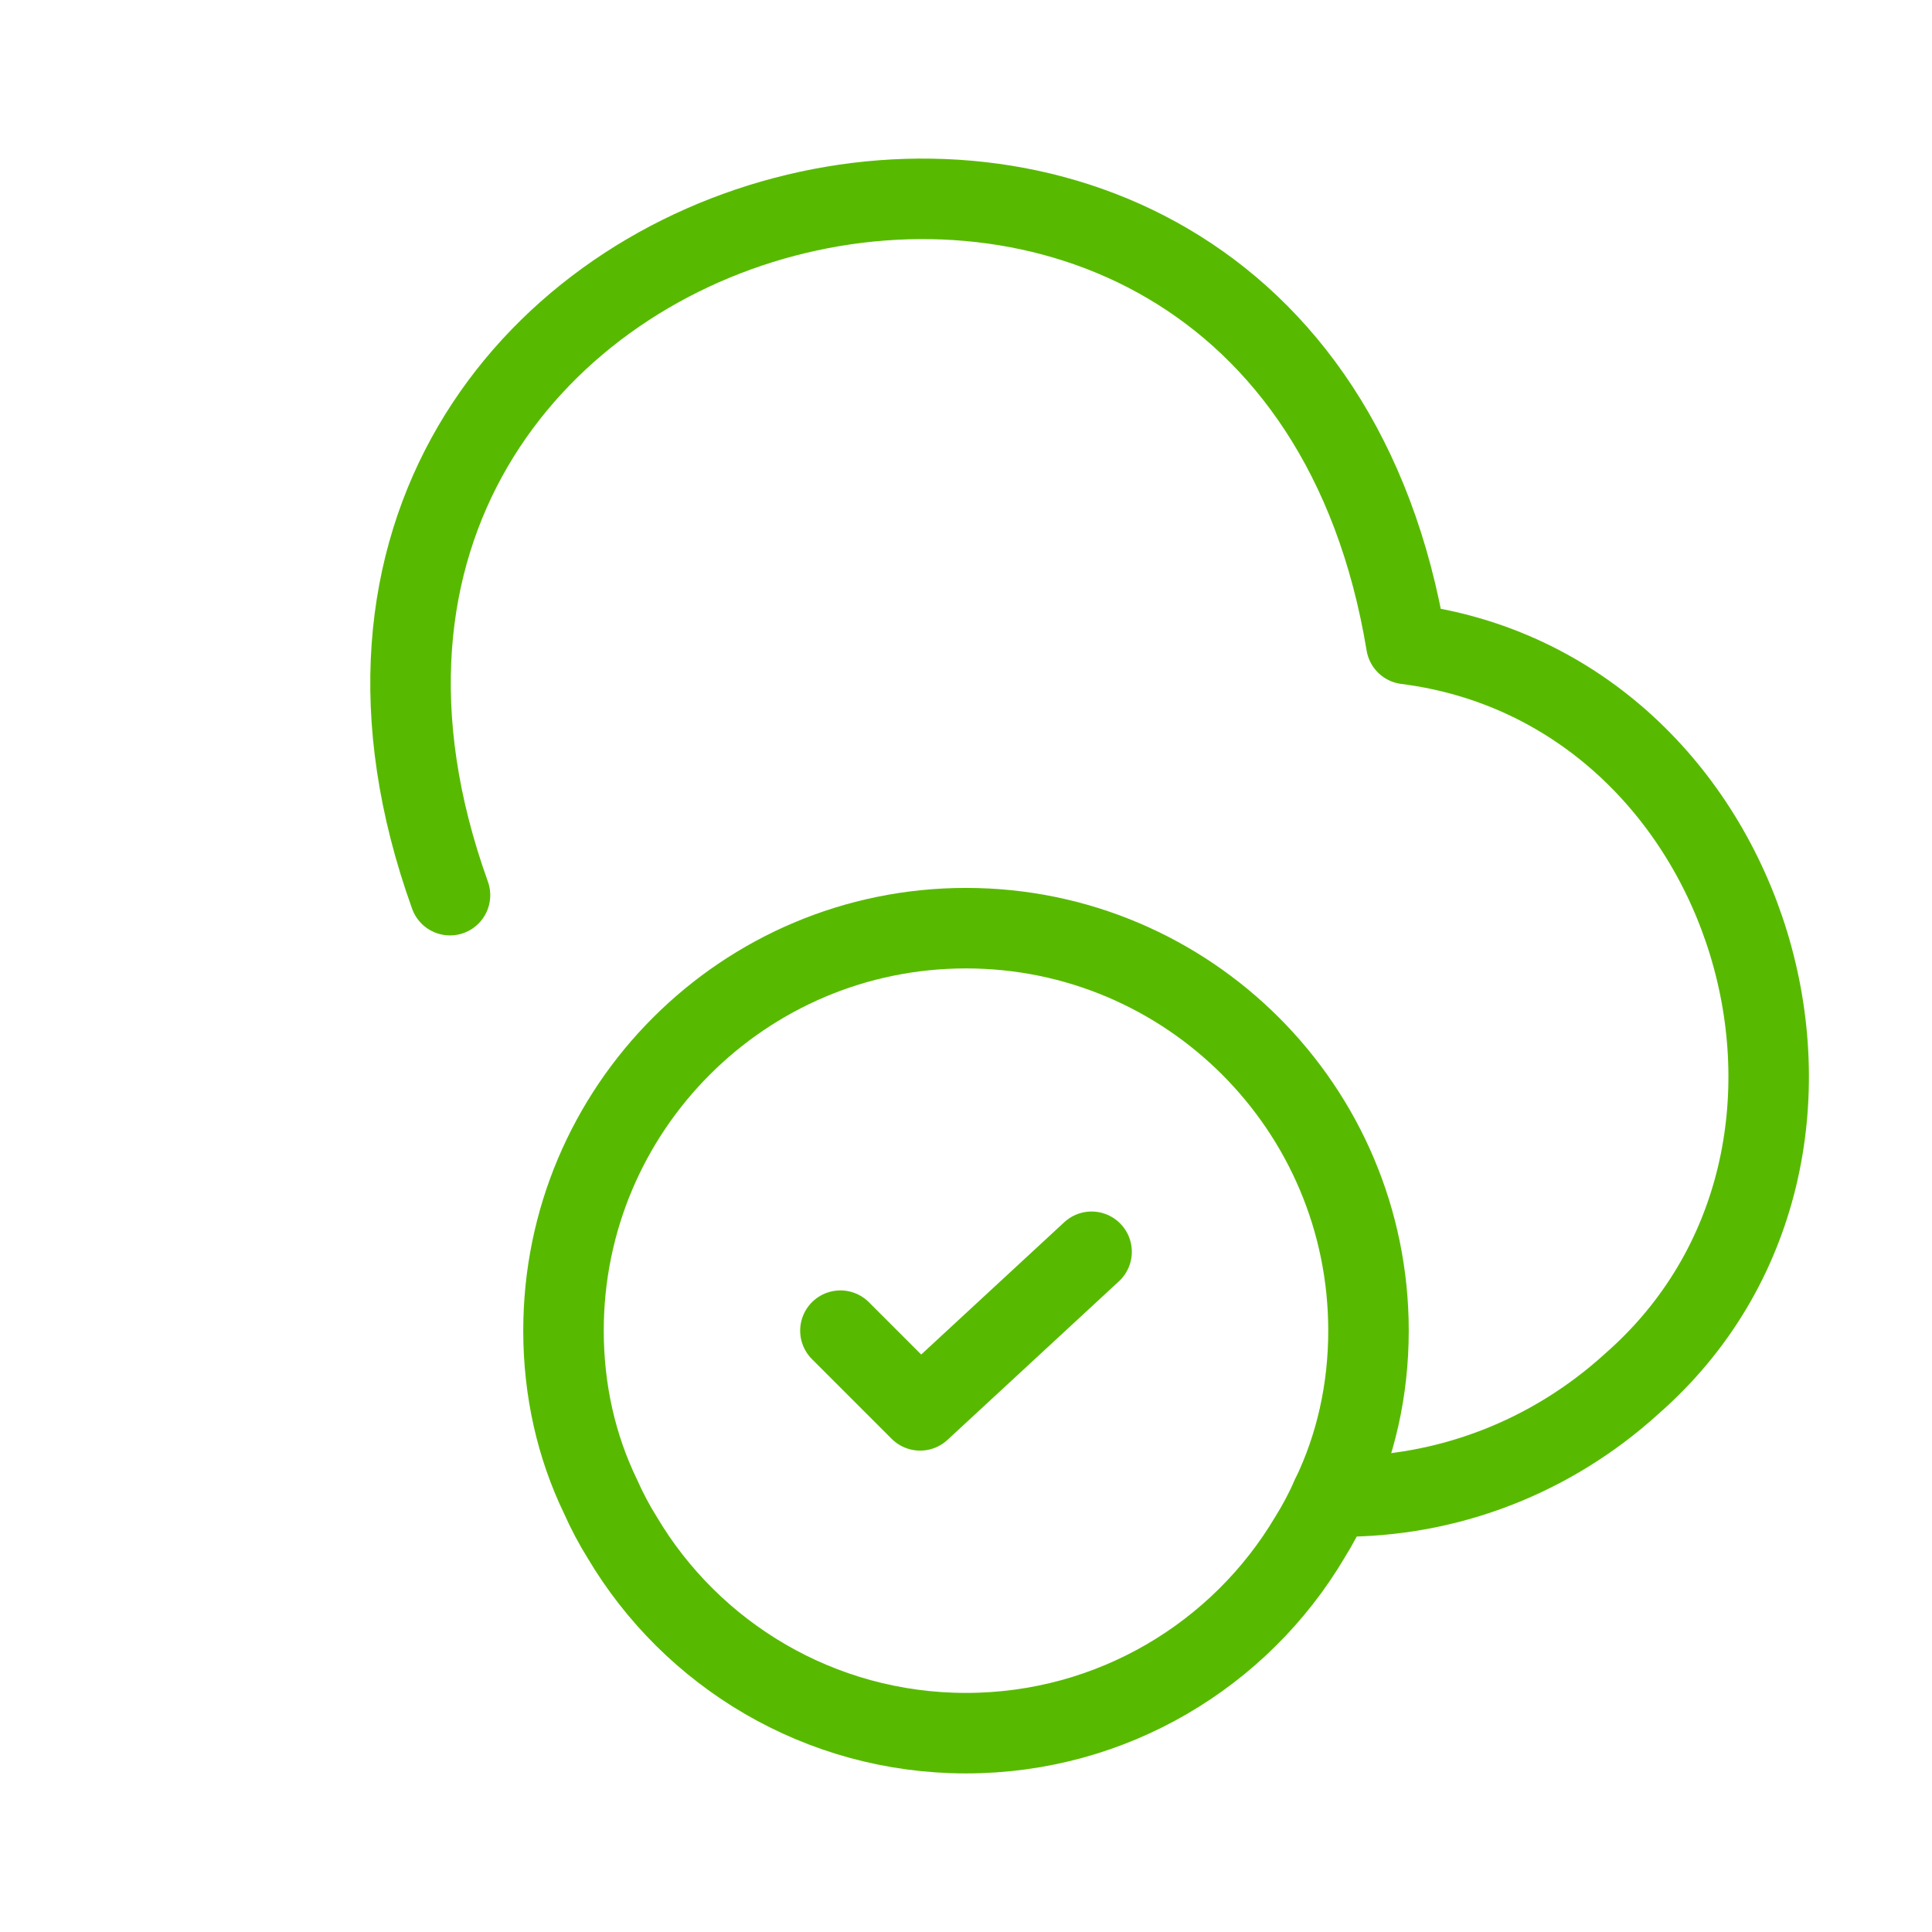 <svg width="36" height="36" viewBox="0 0 36 36" fill="none" xmlns="http://www.w3.org/2000/svg">
<path d="M8.385 16.68C3.57 3.285 23.88 -2.07 26.205 12C32.7 12.825 35.325 21.48 30.405 25.785C28.905 27.15 26.97 27.9 24.945 27.885H24.81" stroke="#57BA00" stroke-width="1.5" stroke-miterlimit="10" stroke-linecap="round" stroke-linejoin="round"/>
<path d="M25.5 24.795C25.5 25.905 25.26 26.955 24.81 27.885C24.69 28.155 24.555 28.41 24.405 28.65C23.115 30.825 20.73 32.295 18 32.295C15.27 32.295 12.885 30.825 11.595 28.65C11.445 28.41 11.31 28.155 11.19 27.885C10.74 26.955 10.5 25.905 10.5 24.795C10.5 20.655 13.86 17.295 18 17.295C22.14 17.295 25.5 20.655 25.5 24.795Z" stroke="#57BA00" stroke-width="1.5" stroke-miterlimit="10" stroke-linecap="round" stroke-linejoin="round"/>
<path d="M15.66 24.795L17.145 26.28L20.34 23.325" stroke="#57BA00" stroke-width="1.5" stroke-linecap="round" stroke-linejoin="round"/>
</svg>
